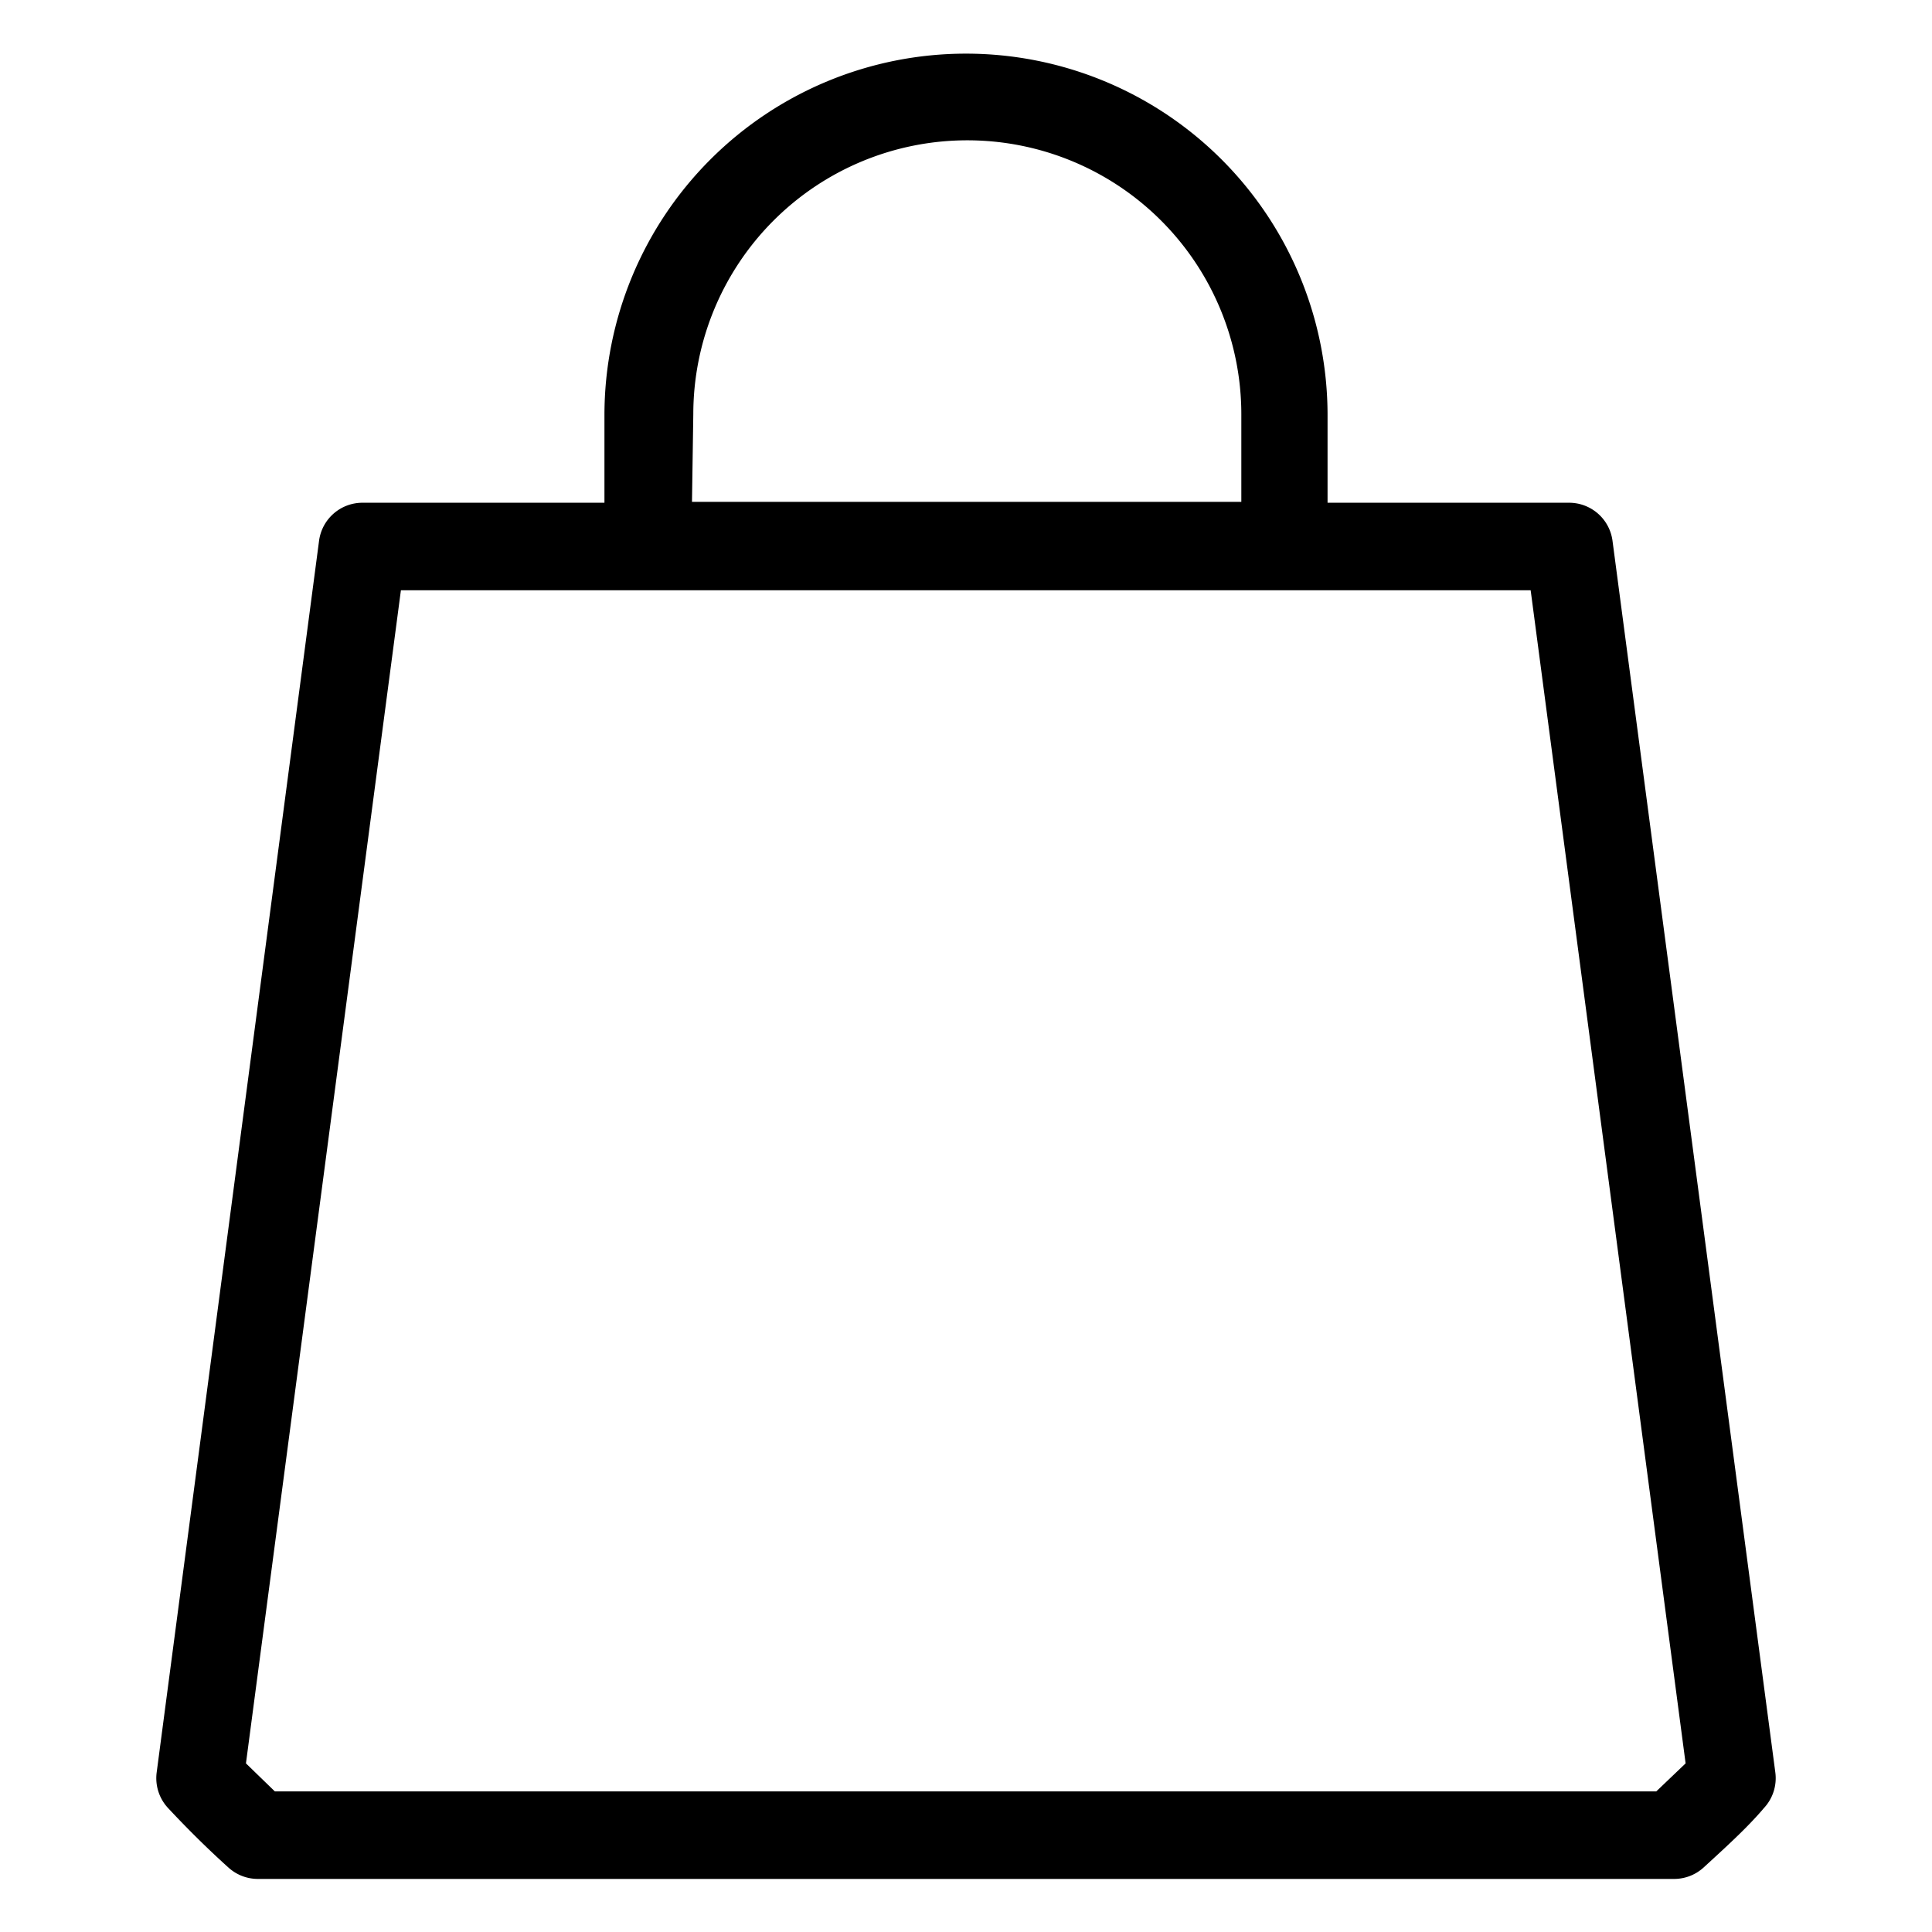 <svg xmlns="http://www.w3.org/2000/svg" version="1.1" xmlns:xlink="http://www.w3.org/1999/xlink" xmlns:svgjs="http://svgjs.com/svgjs" width="512" height="512" x="0" y="0" viewBox="0 0 64 64" style="enable-background:new 0 0 512 512" xml:space="preserve" class=""><g transform="matrix(1.45,0,0,1.45,-14.4,-14.405)"><path d="M46.77 22.29a1 1 0 0 0-1-.87h-5.51v-2a8.26 8.26 0 0 0-16.52 0v2h-5.52a1 1 0 0 0-1 .87l-3.71 28.14a1 1 0 0 0 .26.81c.42.45.88.91 1.38 1.36a1 1 0 0 0 .67.26h32.36a1 1 0 0 0 .67-.26c.49-.45 1-.91 1.38-1.36a1 1 0 0 0 .26-.81zm-21-2.89a6.26 6.26 0 0 1 12.52 0v2H25.74zm22 31.46H16.21l-.66-.64 3.54-26.8H44.9l3.54 26.8z" fill="#000000" data-original="#000000"></path></g></svg>